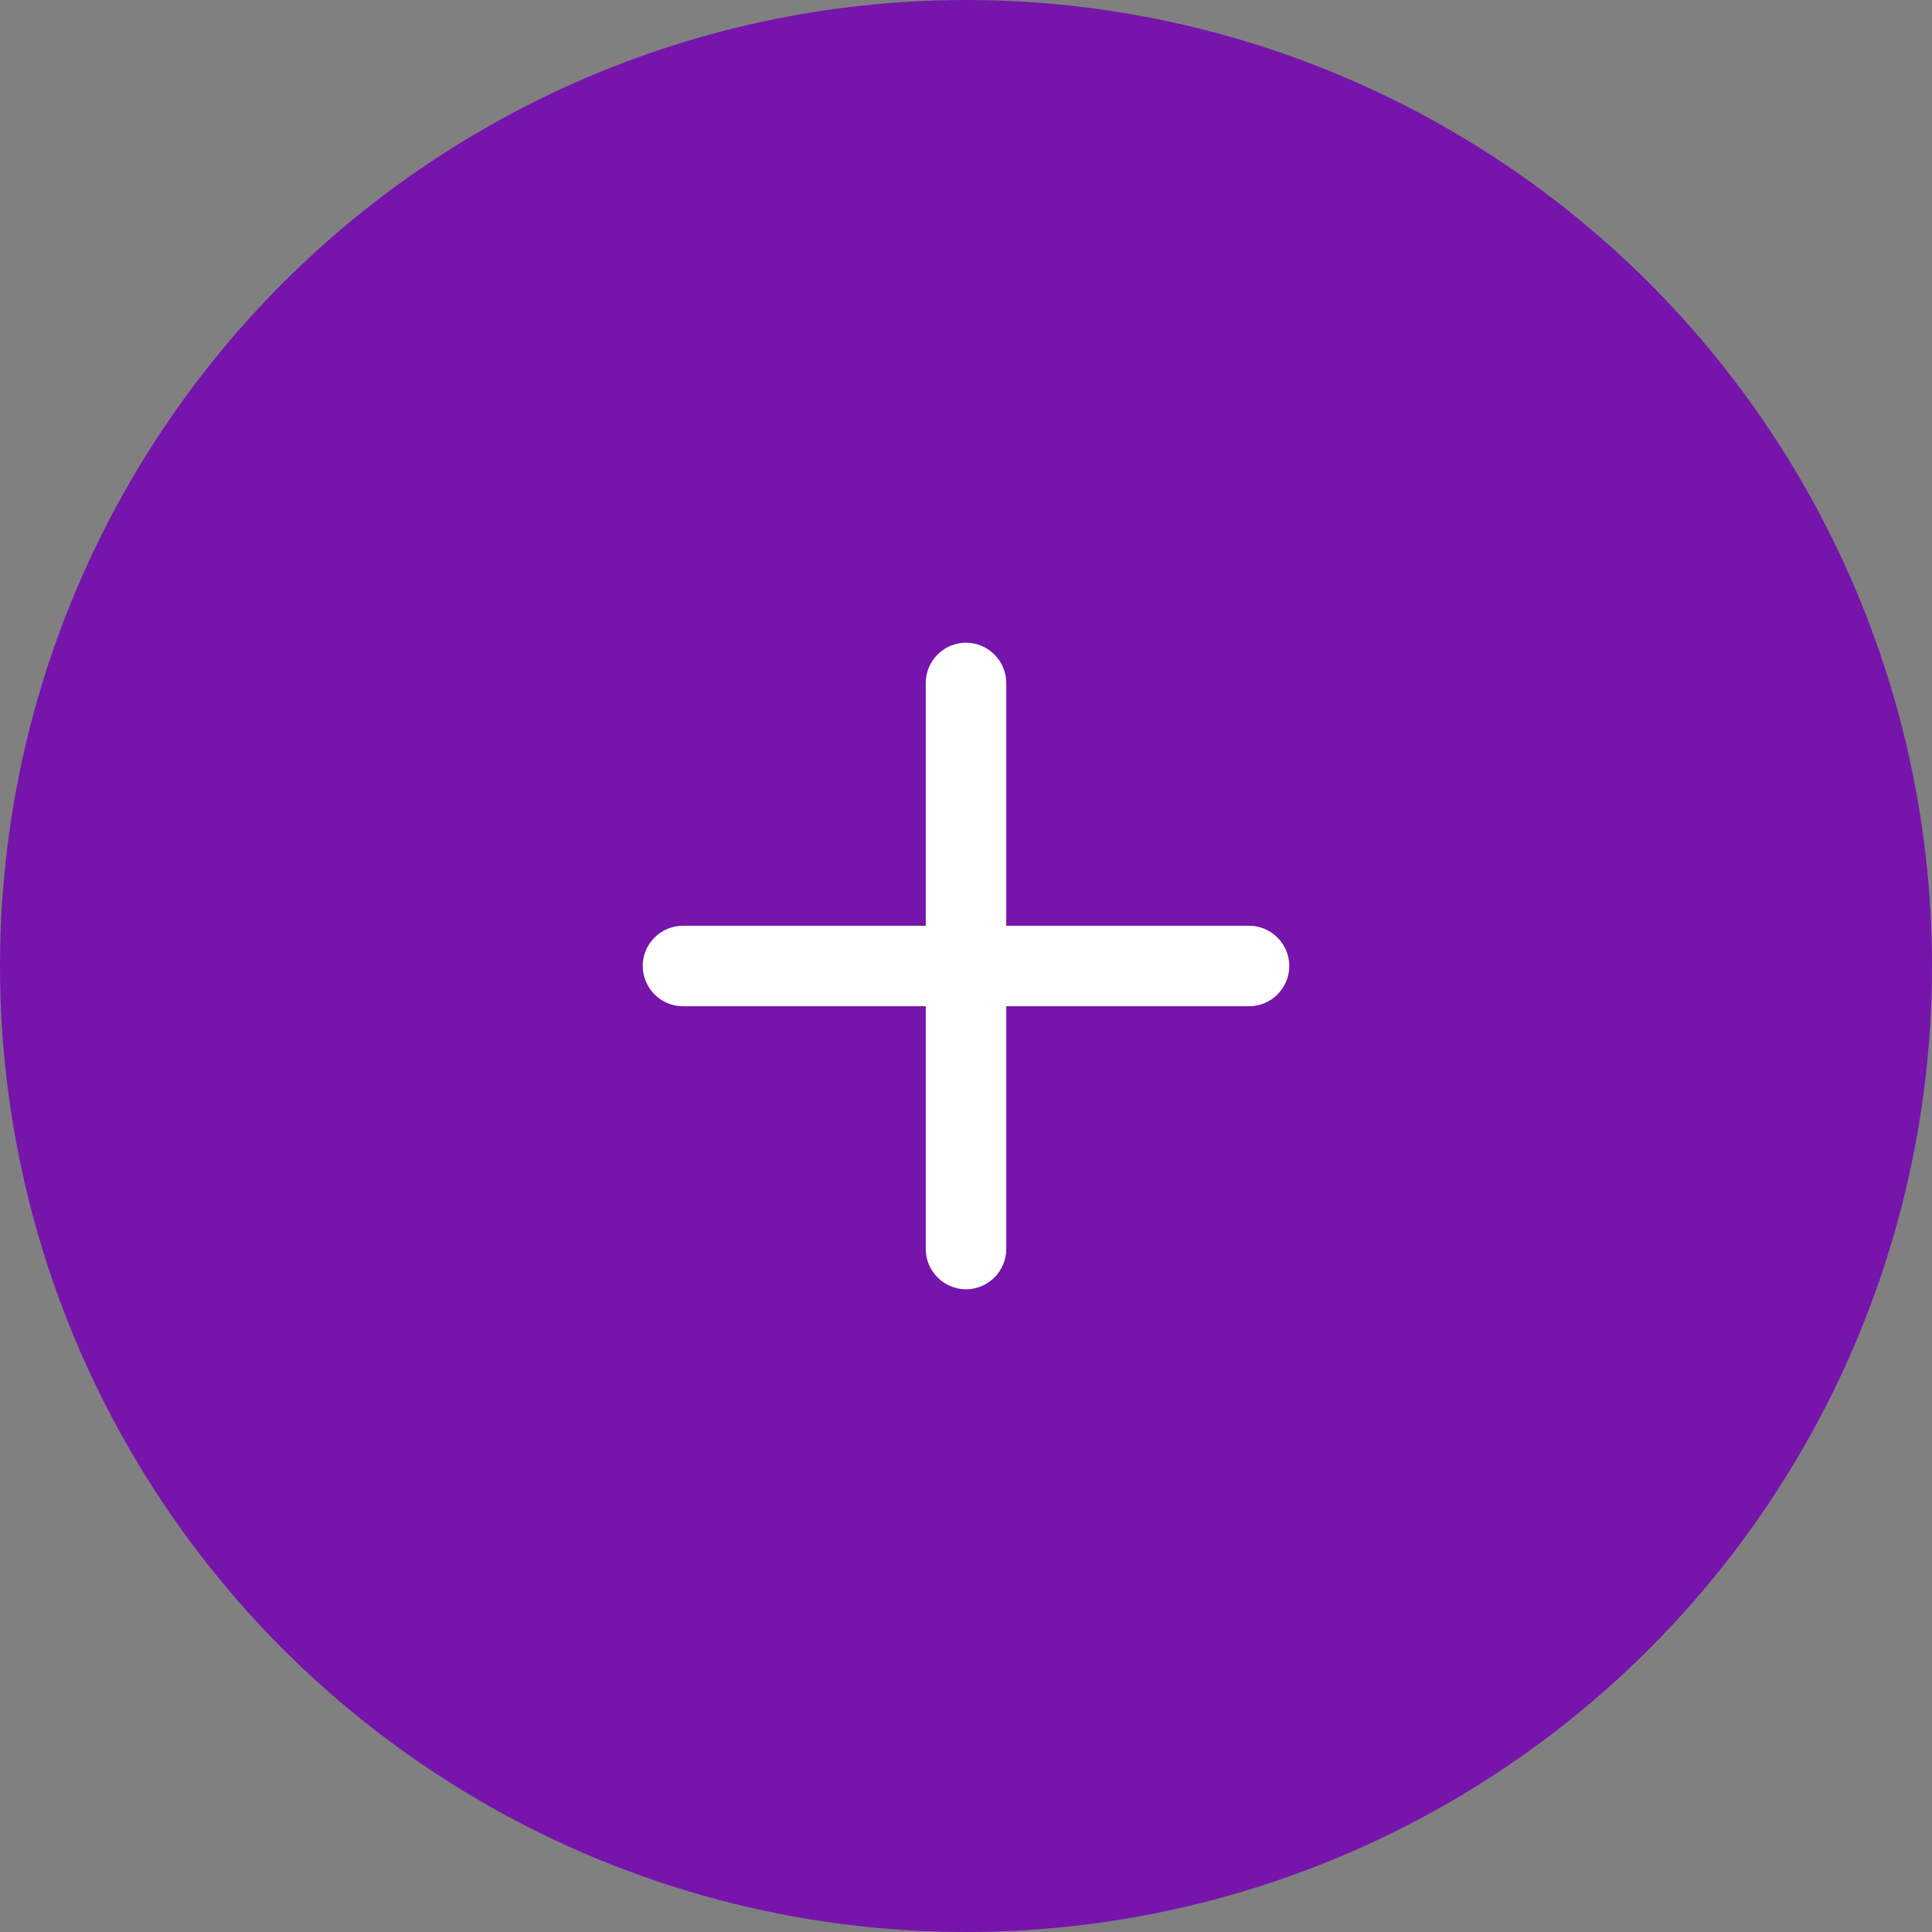 <svg width="24" height="24" viewBox="0 0 24 24" fill="none" xmlns="http://www.w3.org/2000/svg">
<rect x="0" y="0" width="24" height="24" fill="#808080" stroke="none"/>
<circle cx="12" cy="12" r="12" fill="#7614AC"/>
<path d="M15.516 11.5H12.5V8.484C12.5 8.209 12.275 7.984 12 7.984C11.725 7.984 11.5 8.209 11.5 8.484V11.5H8.484C8.209 11.5 7.984 11.725 7.984 12C7.984 12.137 8.041 12.262 8.131 12.353C8.222 12.444 8.347 12.5 8.484 12.5H11.5V15.516C11.5 15.653 11.556 15.778 11.647 15.869C11.738 15.959 11.863 16.016 12 16.016C12.275 16.016 12.5 15.791 12.5 15.516V12.5H15.516C15.791 12.5 16.016 12.275 16.016 12C16.016 11.725 15.791 11.5 15.516 11.5Z" fill="white"/>
</svg>
